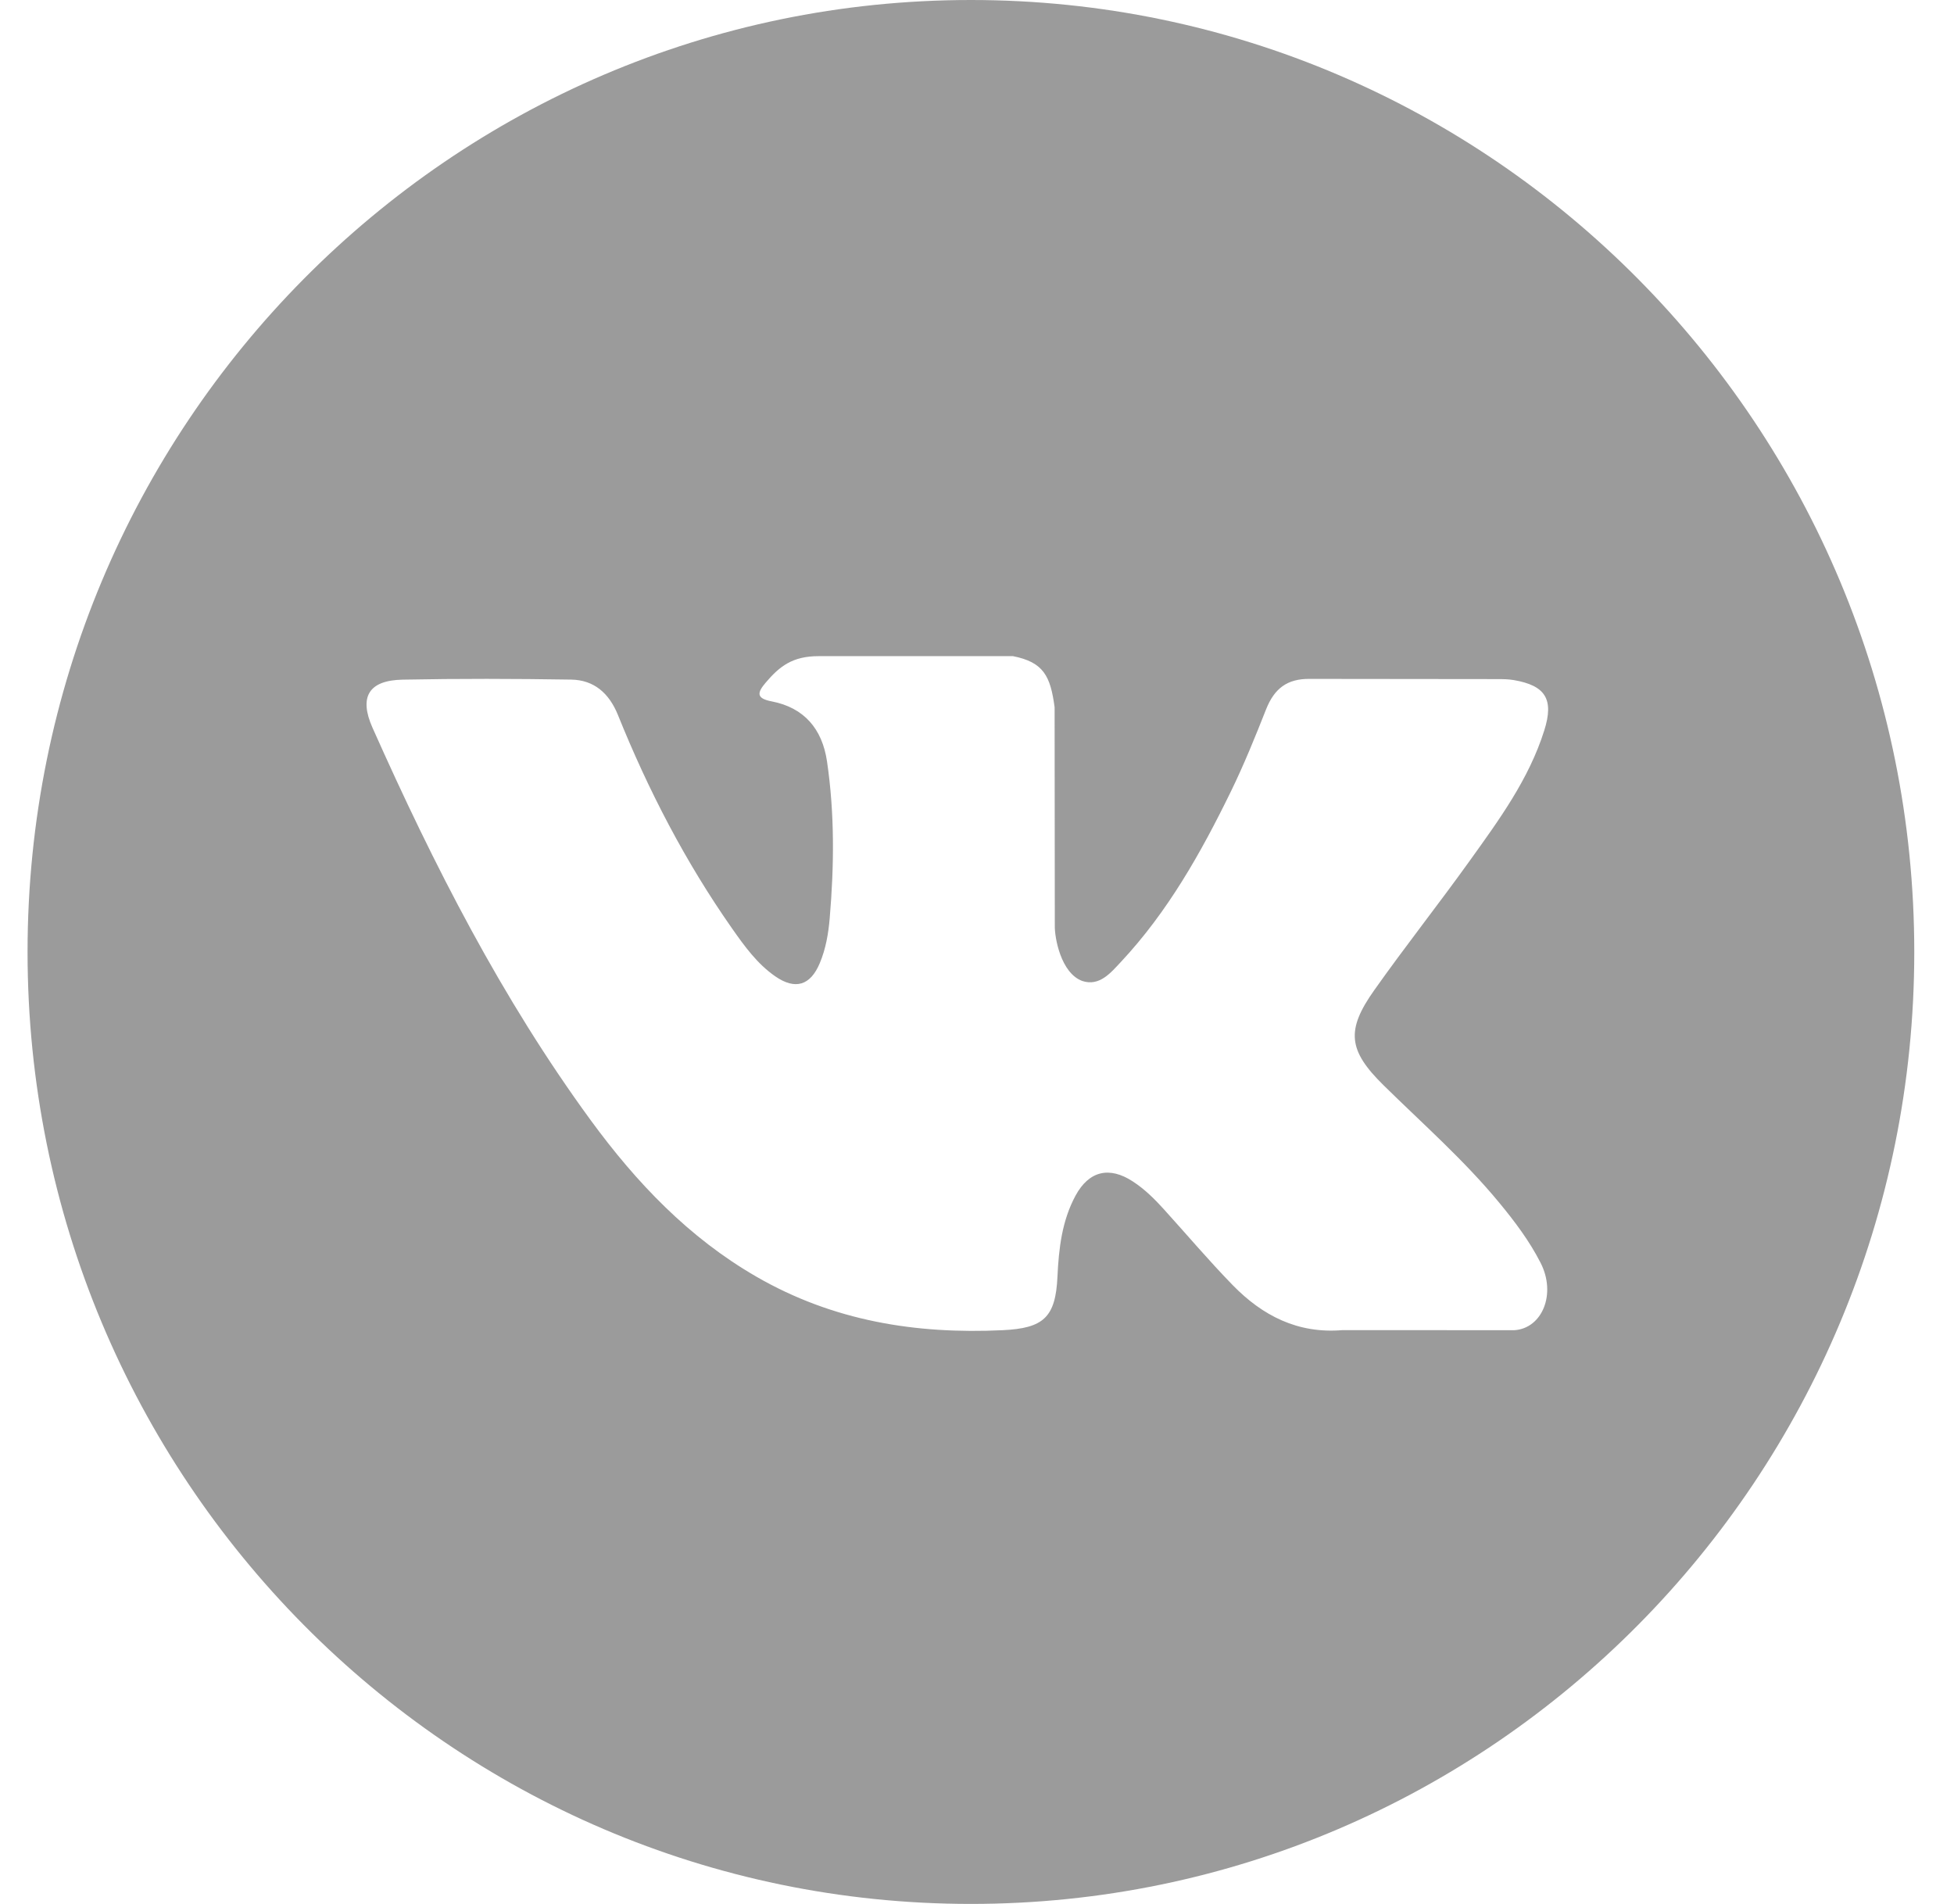 <svg width="39" height="38" viewBox="0 0 39 38" version="1.1" xmlns="http://www.w3.org/2000/svg" xmlns:xlink="http://www.w3.org/1999/xlink">
<g id="Canvas" transform="translate(-1612 -5516)">
<g id="vk">
<use xlink:href="#path0_fill" transform="translate(1612.55 5516)" fill="#9B9B9B"/>
</g>
</g>
<defs>
<path id="path0_fill" fill-rule="evenodd" d="M 18.828 0C 8.43 0 0 8.507 0 19C 0 29.493 8.43 38 18.828 38C 29.227 38 37.657 29.493 37.657 19C 37.657 8.507 29.227 0 18.828 0ZM 27.062 21.658C 27.844 22.428 28.671 23.153 29.372 24.003C 29.683 24.379 29.976 24.768 30.199 25.205C 30.517 25.828 30.23 26.512 29.677 26.549L 26.242 26.548C 25.355 26.622 24.649 26.261 24.053 25.649C 23.578 25.162 23.138 24.641 22.68 24.136C 22.493 23.929 22.296 23.734 22.061 23.581C 21.593 23.274 21.186 23.368 20.918 23.861C 20.645 24.364 20.582 24.92 20.556 25.479C 20.519 26.297 20.275 26.51 19.462 26.549C 17.726 26.631 16.078 26.365 14.547 25.481C 13.196 24.702 12.15 23.602 11.239 22.357C 9.465 19.93 8.106 17.266 6.885 14.525C 6.61 13.908 6.811 13.578 7.486 13.565C 8.607 13.543 9.728 13.546 10.849 13.564C 11.306 13.571 11.607 13.835 11.783 14.269C 12.389 15.773 13.131 17.204 14.062 18.532C 14.31 18.885 14.563 19.237 14.924 19.487C 15.322 19.762 15.625 19.671 15.812 19.223C 15.932 18.938 15.984 18.634 16.01 18.328C 16.099 17.283 16.11 16.237 15.956 15.195C 15.86 14.544 15.496 14.123 14.853 13.999C 14.525 13.937 14.573 13.814 14.732 13.625C 15.009 13.299 15.268 13.096 15.787 13.096L 19.668 13.096C 20.279 13.217 20.416 13.494 20.499 14.116L 20.503 18.468C 20.496 18.708 20.622 19.421 21.051 19.579C 21.394 19.693 21.62 19.415 21.825 19.196C 22.756 18.2 23.419 17.023 24.013 15.806C 24.275 15.269 24.501 14.713 24.72 14.157C 24.884 13.745 25.137 13.543 25.598 13.55L 29.335 13.554C 29.445 13.554 29.557 13.555 29.666 13.574C 30.296 13.683 30.468 13.956 30.273 14.576C 29.967 15.55 29.371 16.362 28.788 17.175C 28.164 18.046 27.498 18.887 26.88 19.761C 26.312 20.561 26.357 20.964 27.062 21.658Z"/>
</defs>
</svg>

